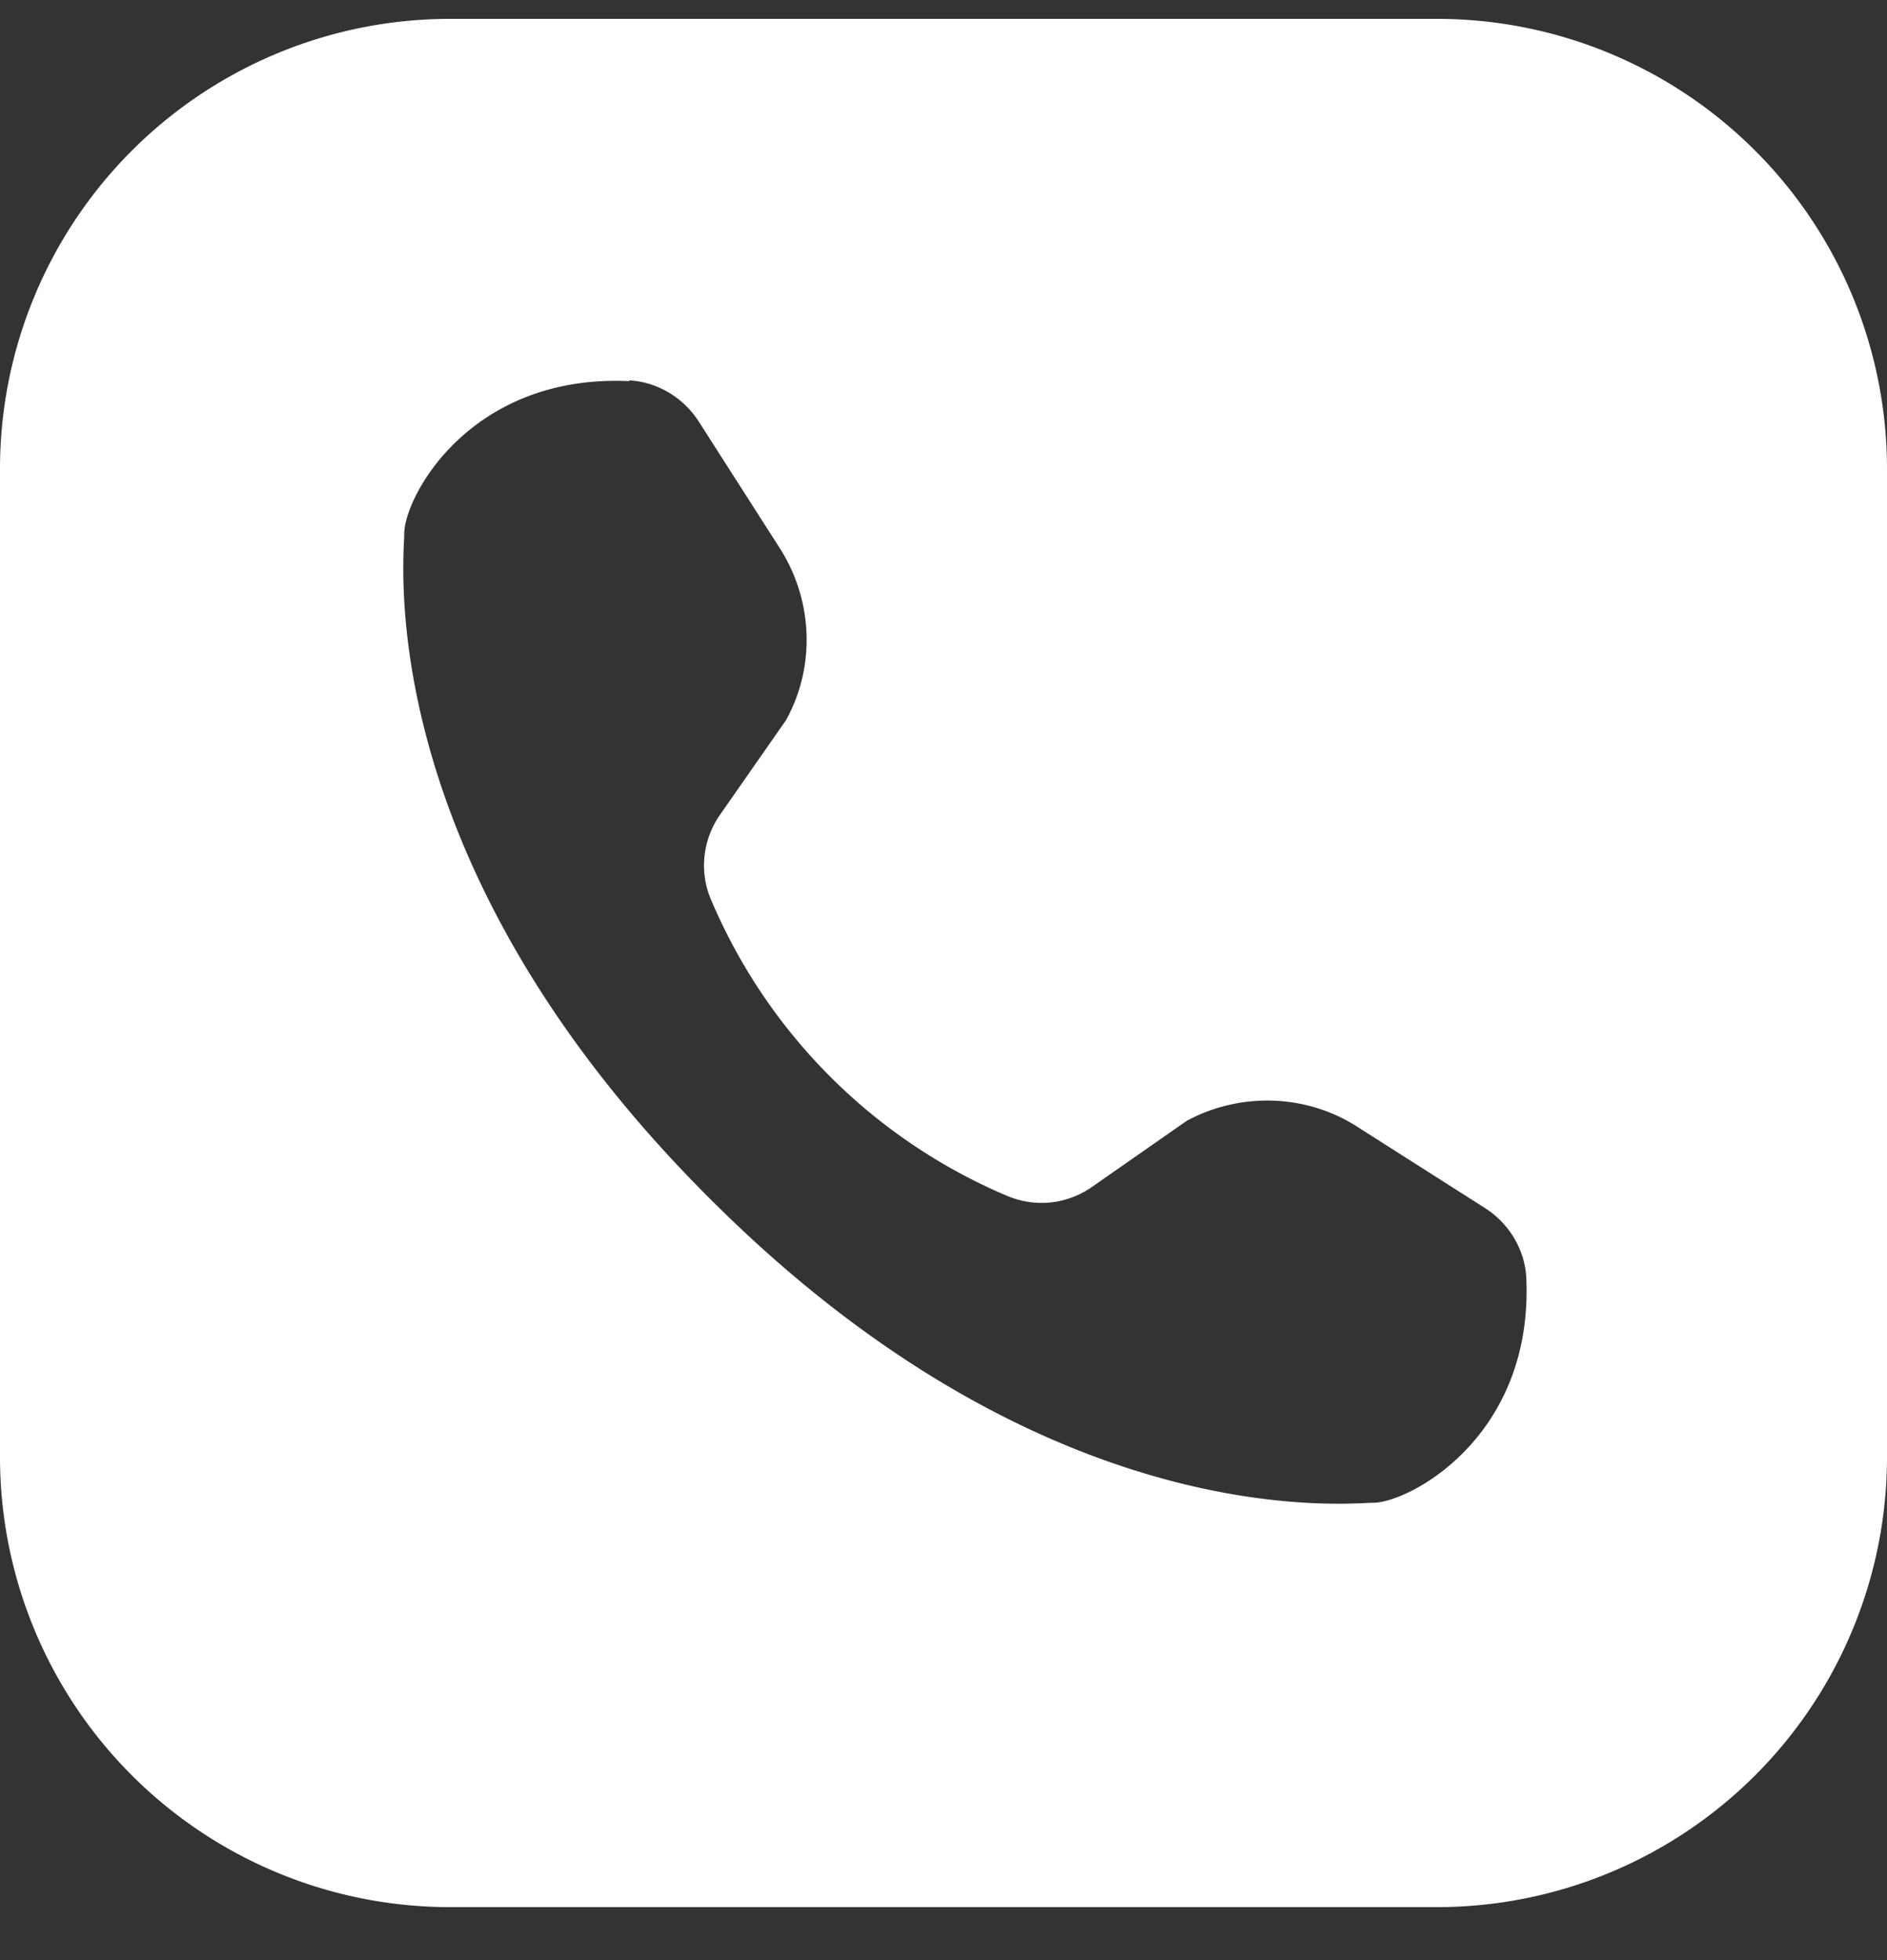 <svg xmlns="http://www.w3.org/2000/svg" fill="none" viewBox="0 0 26 27"><rect x="0" y="0" width="26" height="27" fill="#333333" stroke="none"/><path fill="#fff" d="M6.19.26A6.2 6.2 0 0 0 0 6.46v13.61a6.2 6.2 0 0 0 6.19 6.2h13.62a6.2 6.2 0 0 0 6.19-6.2V6.45A6.2 6.2 0 0 0 19.81.26H6.19Zm2.48 4.98c.39.02.75.24.96.57l1.12 1.75c.45.71.49 1.62.08 2.36l-.9 1.29c-.25.35-.3.8-.13 1.19a7.68 7.68 0 0 0 4.07 4.07c.4.17.84.12 1.19-.13l1.29-.9c.74-.4 1.65-.37 2.35.08l1.76 1.12c.33.21.55.57.57.96.1 2.2-1.62 3.1-2.11 3.1-.35 0-4.49.47-9.15-4.2-4.67-4.66-4.2-8.8-4.2-9.15 0-.5.9-2.2 3.1-2.1Z"/></svg>
